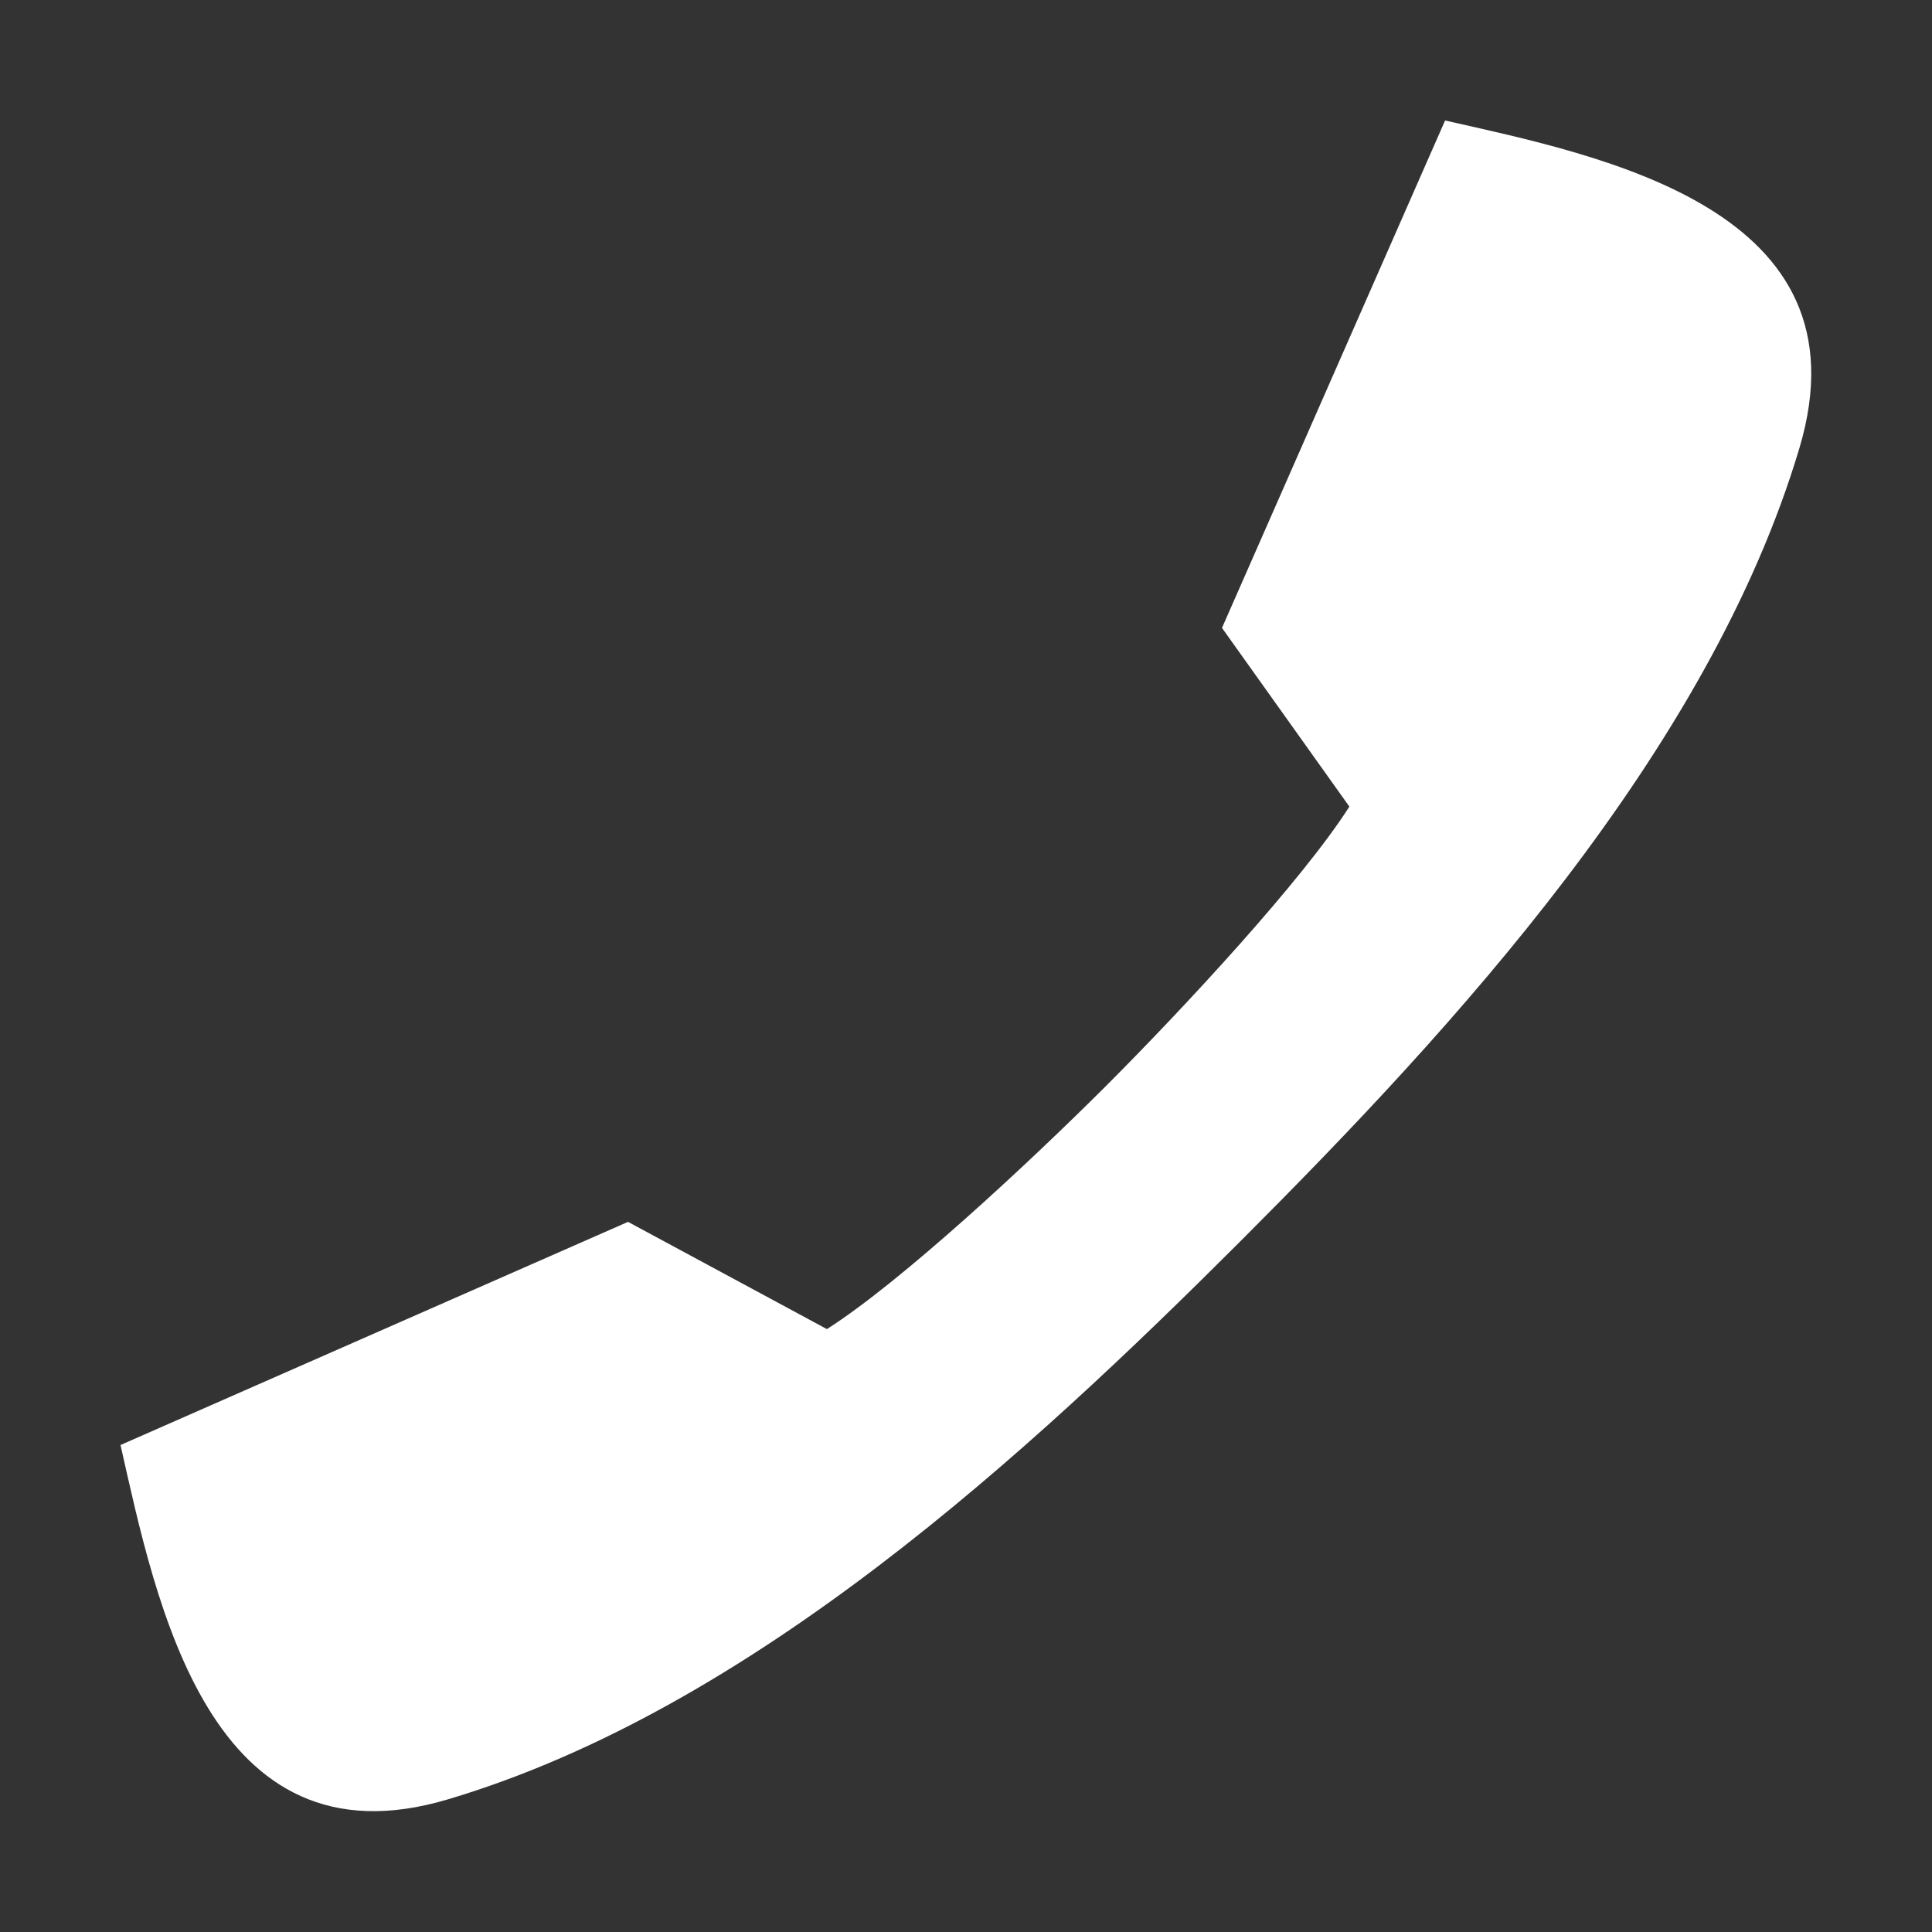 <svg role="img" aria-labelledby="icon-contactsvg-title" xmlns="http://www.w3.org/2000/svg" width="16" height="16">
  <rect width="100%" height="100%" fill="#333333" stroke="none"/>
  <title id="icon-contactsvg-title">Contact</title>
<path style="marker:none" fill="#fff" d="M11.968.998c1.301.294 3.525.732 2.934 2.713-.751 2.516-2.869 4.807-4.621 6.56l-.005.005-.005.005c-1.753 1.752-4.043 3.87-6.56 4.62-1.98.592-2.418-1.632-2.713-2.934l4.203-1.848 1.647.888c.61-.388 1.661-1.364 2.312-2.014.65-.651 1.626-1.703 2.015-2.313L10.12 5.2 11.968.997z" color="#000" overflow="visible"/></svg>